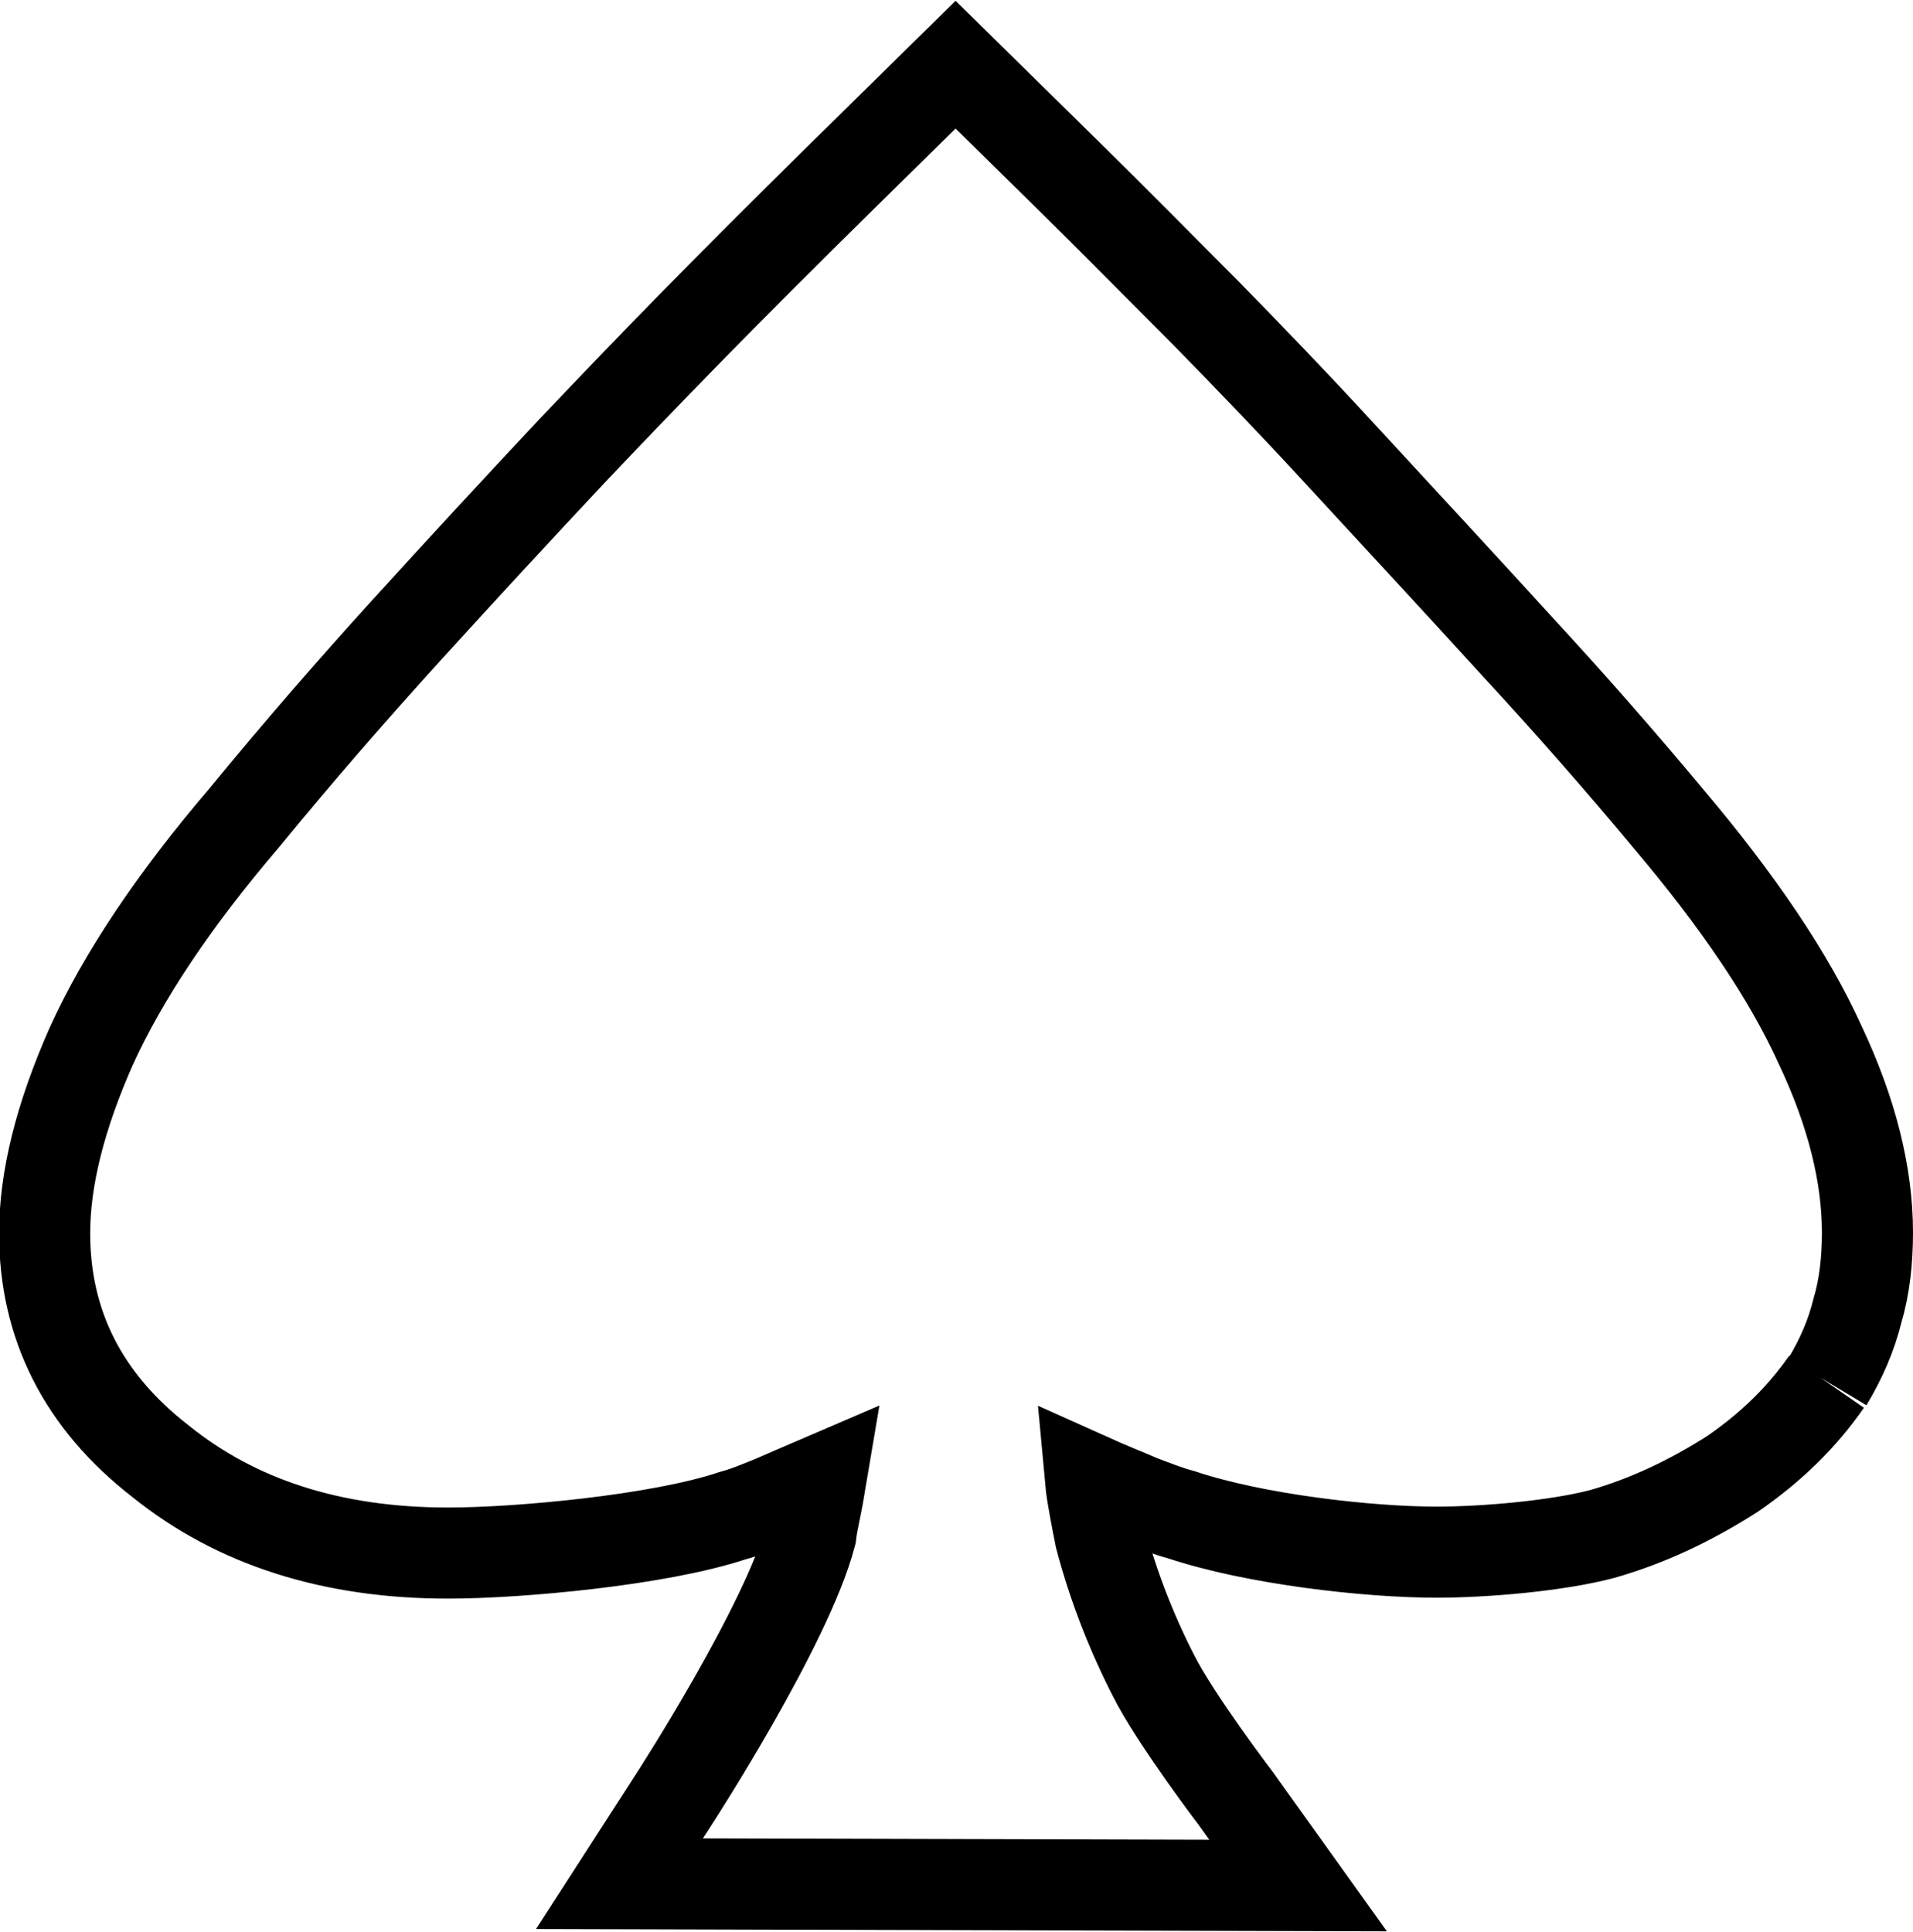 <?xml version="1.0" encoding="UTF-8"?>
<svg id="Layer_2" data-name="Layer 2" xmlns="http://www.w3.org/2000/svg" viewBox="0 0 21 21.21">
  <defs>
    <style>
      .cls-1 {
        fill: none;
        stroke: #000;
        stroke-miterlimit: 10;
      }
    </style>
  </defs>
  <g id="Layer_2-2" data-name="Layer 2">
    <path class="cls-1" d="m20.06,15.17c.15-.25.26-.5.33-.78.08-.27.11-.56.11-.86,0-.63-.17-1.32-.52-2.06-.34-.75-.9-1.58-1.68-2.5-.5-.6-1.05-1.23-1.66-1.89-.6-.66-1.26-1.37-1.96-2.13-.46-.5-.94-1-1.43-1.5-.49-.49-1-1.01-1.54-1.54l-1.22-1.2-1.22,1.2c-.63.62-1.19,1.18-1.69,1.69-.5.51-.93.96-1.3,1.35-.6.64-1.21,1.3-1.81,1.96-.6.66-1.2,1.35-1.79,2.07-.77.9-1.33,1.74-1.68,2.51-.34.77-.51,1.45-.51,2.05,0,1,.42,1.84,1.27,2.5.83.67,1.88,1.01,3.16,1.01.77,0,2.31-.14,3.12-.41.15-.04.29-.1.44-.16.14-.06.32-.14.53-.23-.02.12-.04.22-.06.32-.02.1-.04.19-.05.28-.26.99-1.5,2.9-1.5,2.9l-.6.93,7.45.02-.68-.95s-.67-.88-.91-1.36c-.24-.47-.44-.98-.58-1.51-.02-.1-.04-.2-.06-.31-.02-.11-.04-.22-.05-.33.2.09.38.16.54.23.16.06.31.12.46.16.81.27,2.05.41,2.8.41.54,0,1.33-.07,1.82-.2.49-.14.96-.36,1.43-.66.42-.29.76-.62,1.03-1.01"/>
  </g>
</svg>
